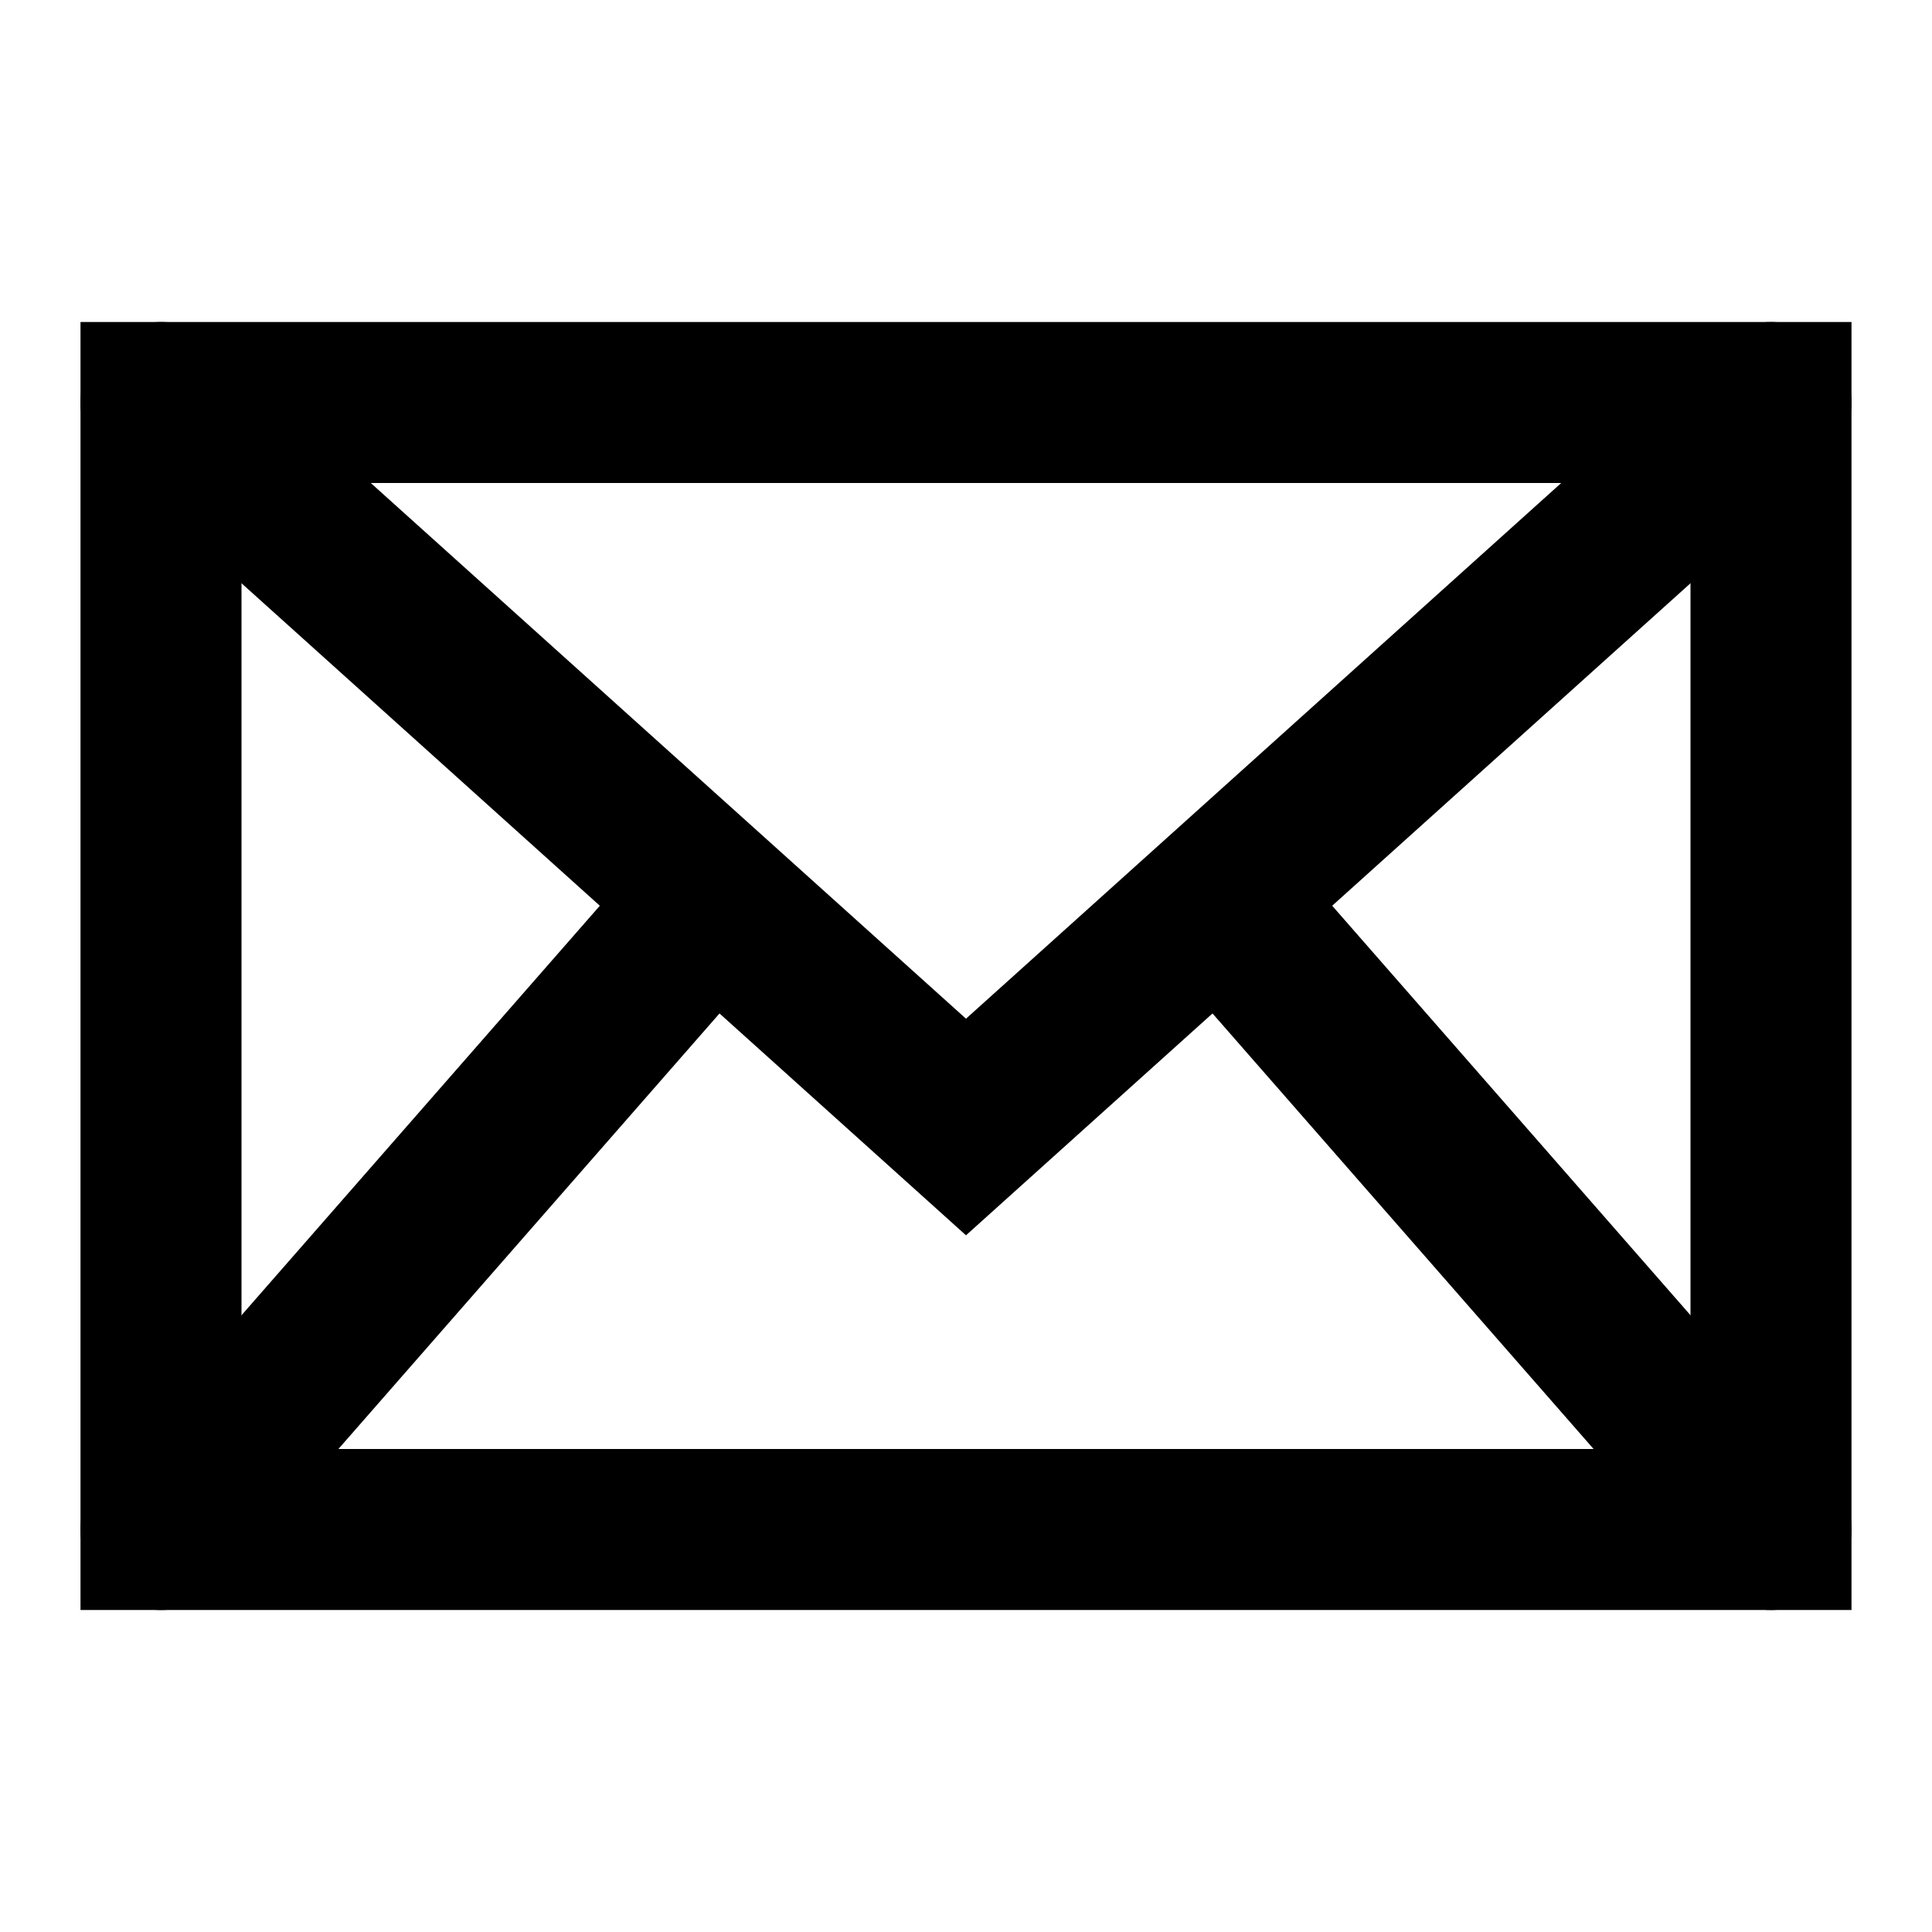 <svg role="img" xmlns="http://www.w3.org/2000/svg" width="24px" height="24px" viewBox="0 0 24 24" aria-labelledby="envelopeIconTitle" stroke="#000000" stroke-width="2" stroke-linecap="square" stroke-linejoin="miter" fill="none" color="#000000"> <title id="envelopeIconTitle">Envelope</title> <rect width="20" height="14" x="2" y="5"/> <path stroke-linecap="round" d="M2 5l10 9 10-9"/> <path stroke-linecap="round" d="M2 19l6.825-7.8"/> <path stroke-linecap="round" d="M22 19l-6.844-7.822"/> </svg>